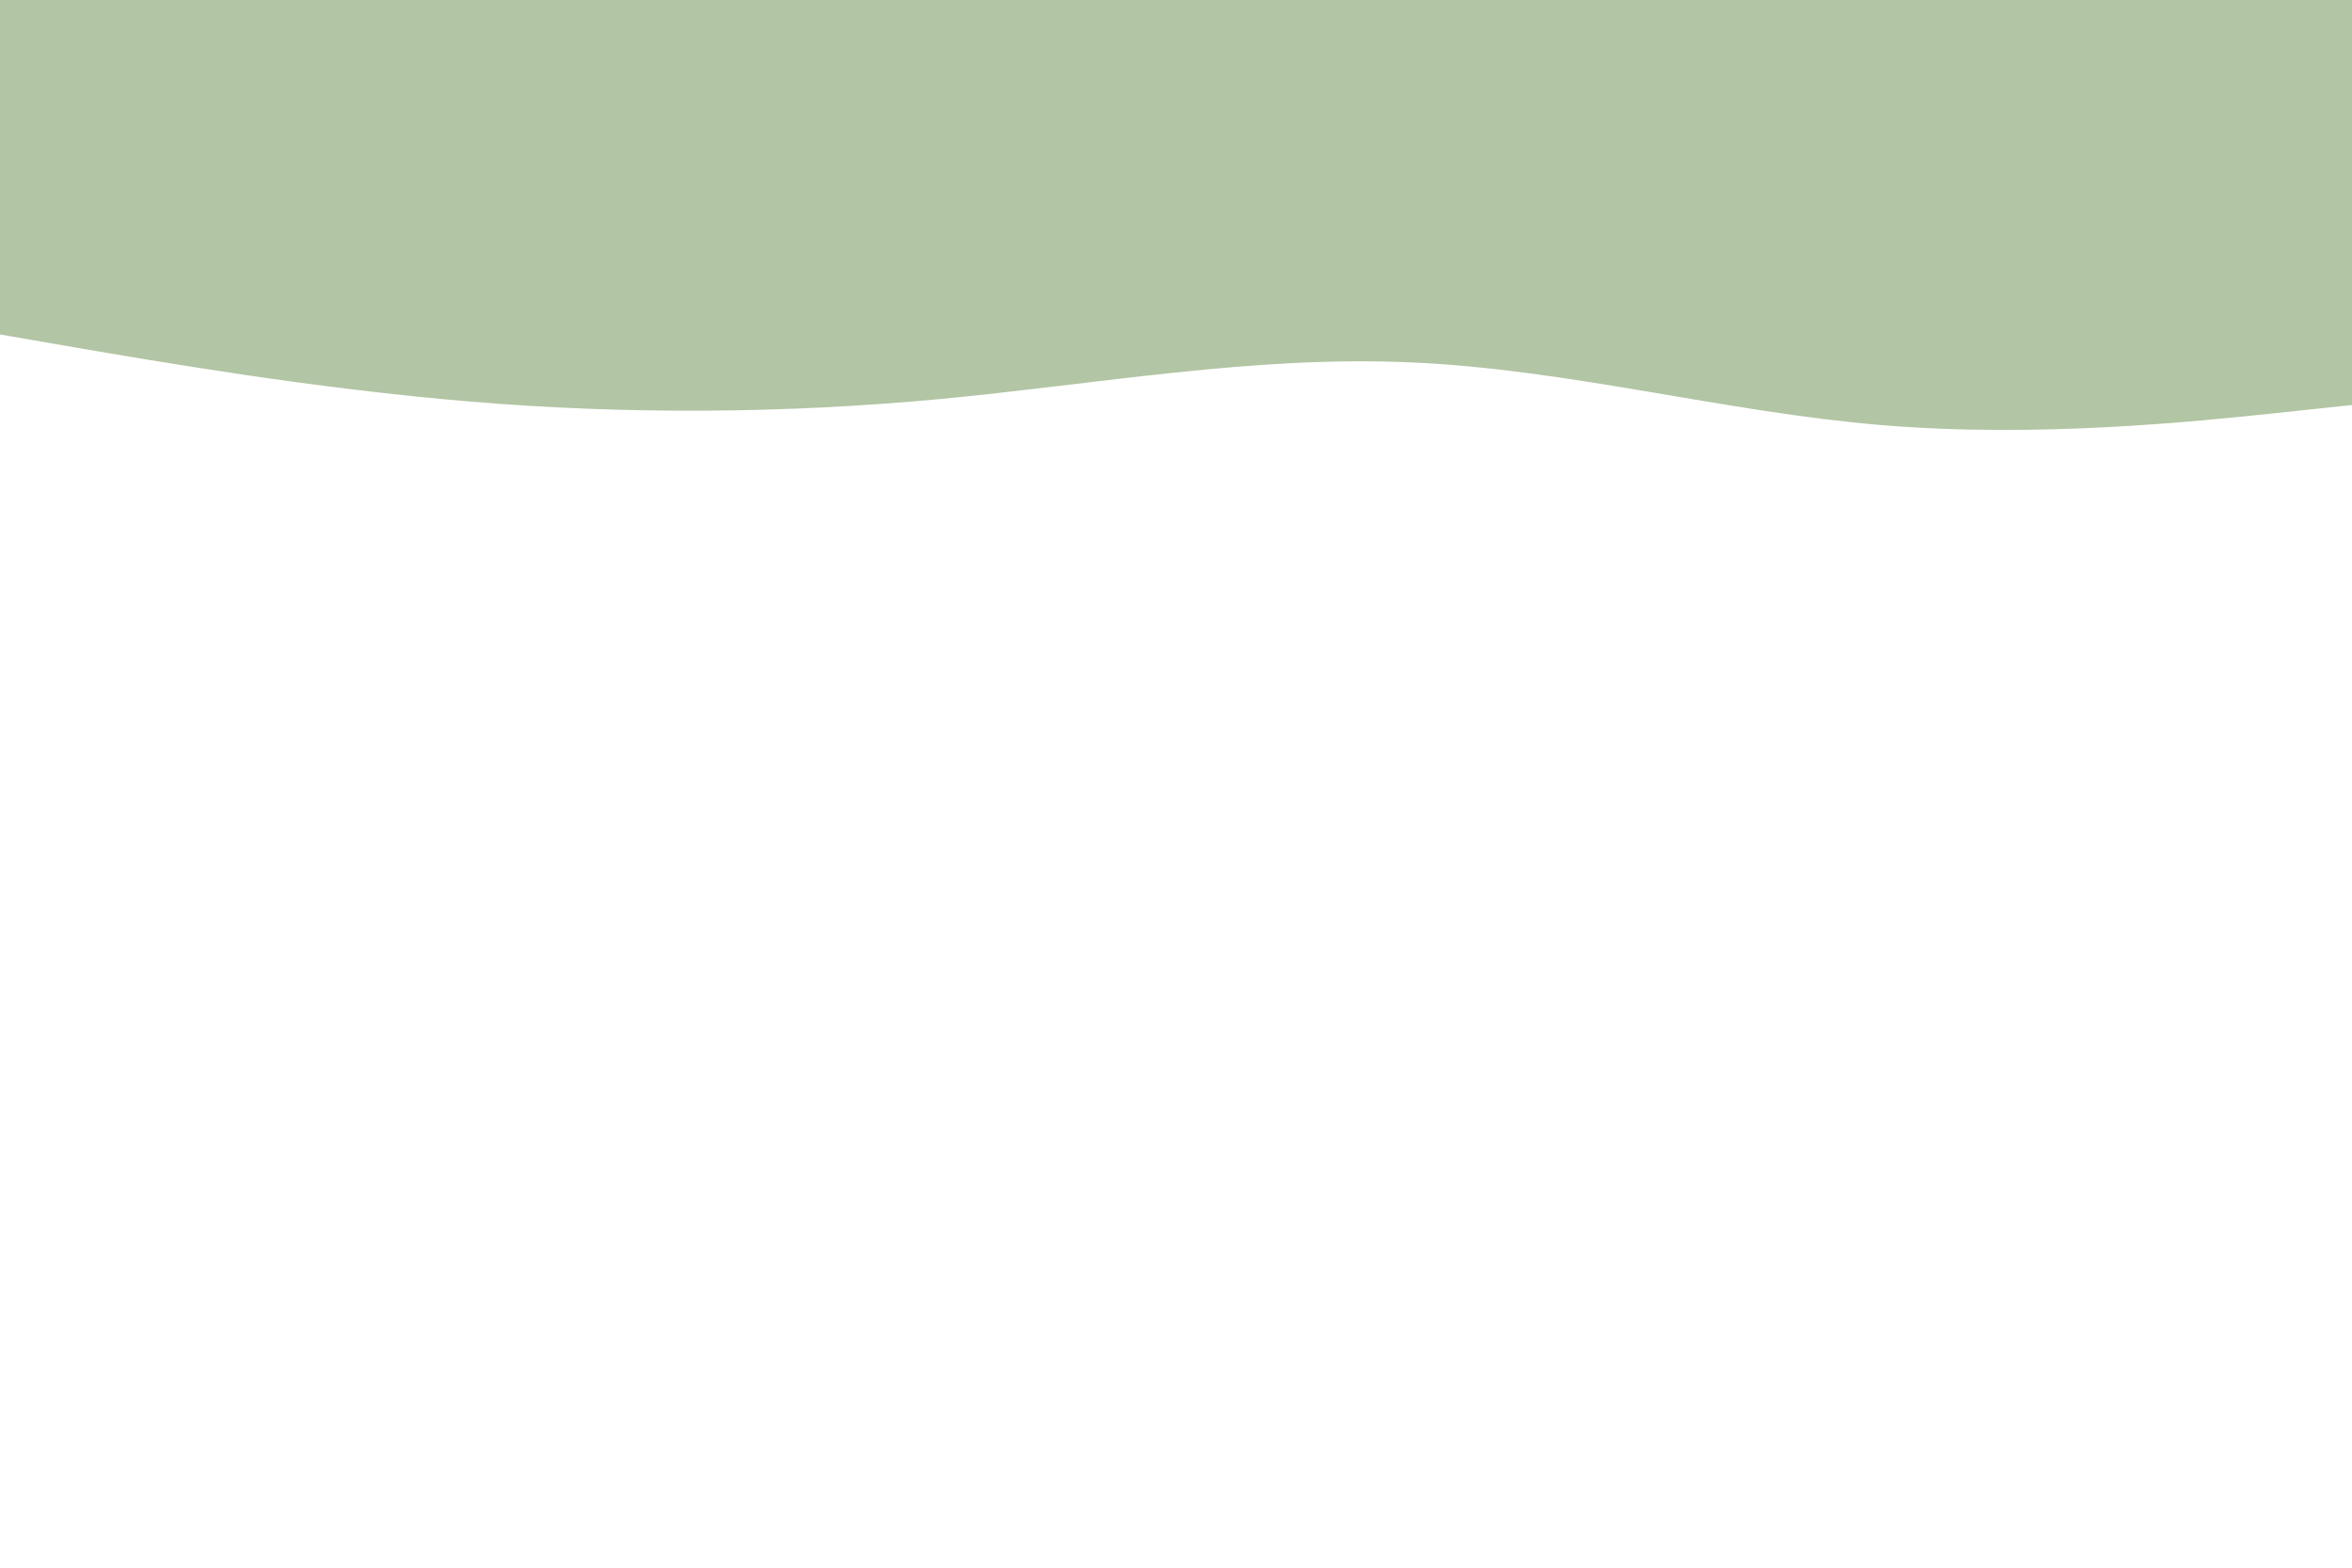 <svg id="visual" viewBox="0 0 900 600" width="900" height="600" xmlns="http://www.w3.org/2000/svg" xmlns:xlink="http://www.w3.org/1999/xlink" version="1.1"><path d="M0 128L30 133.2C60 138.3 120 148.7 180 153.7C240 158.7 300 158.3 360 152.7C420 147 480 136 540 138.7C600 141.3 660 157.7 720 162.7C780 167.7 840 161.3 870 158.2L900 155L900 0L870 0C840 0 780 0 720 0C660 0 600 0 540 0C480 0 420 0 360 0C300 0 240 0 180 0C120 0 60 0 30 0L0 0Z" fill="#b2c5a4" stroke-linecap="round" stroke-linejoin="miter"></path></svg>
